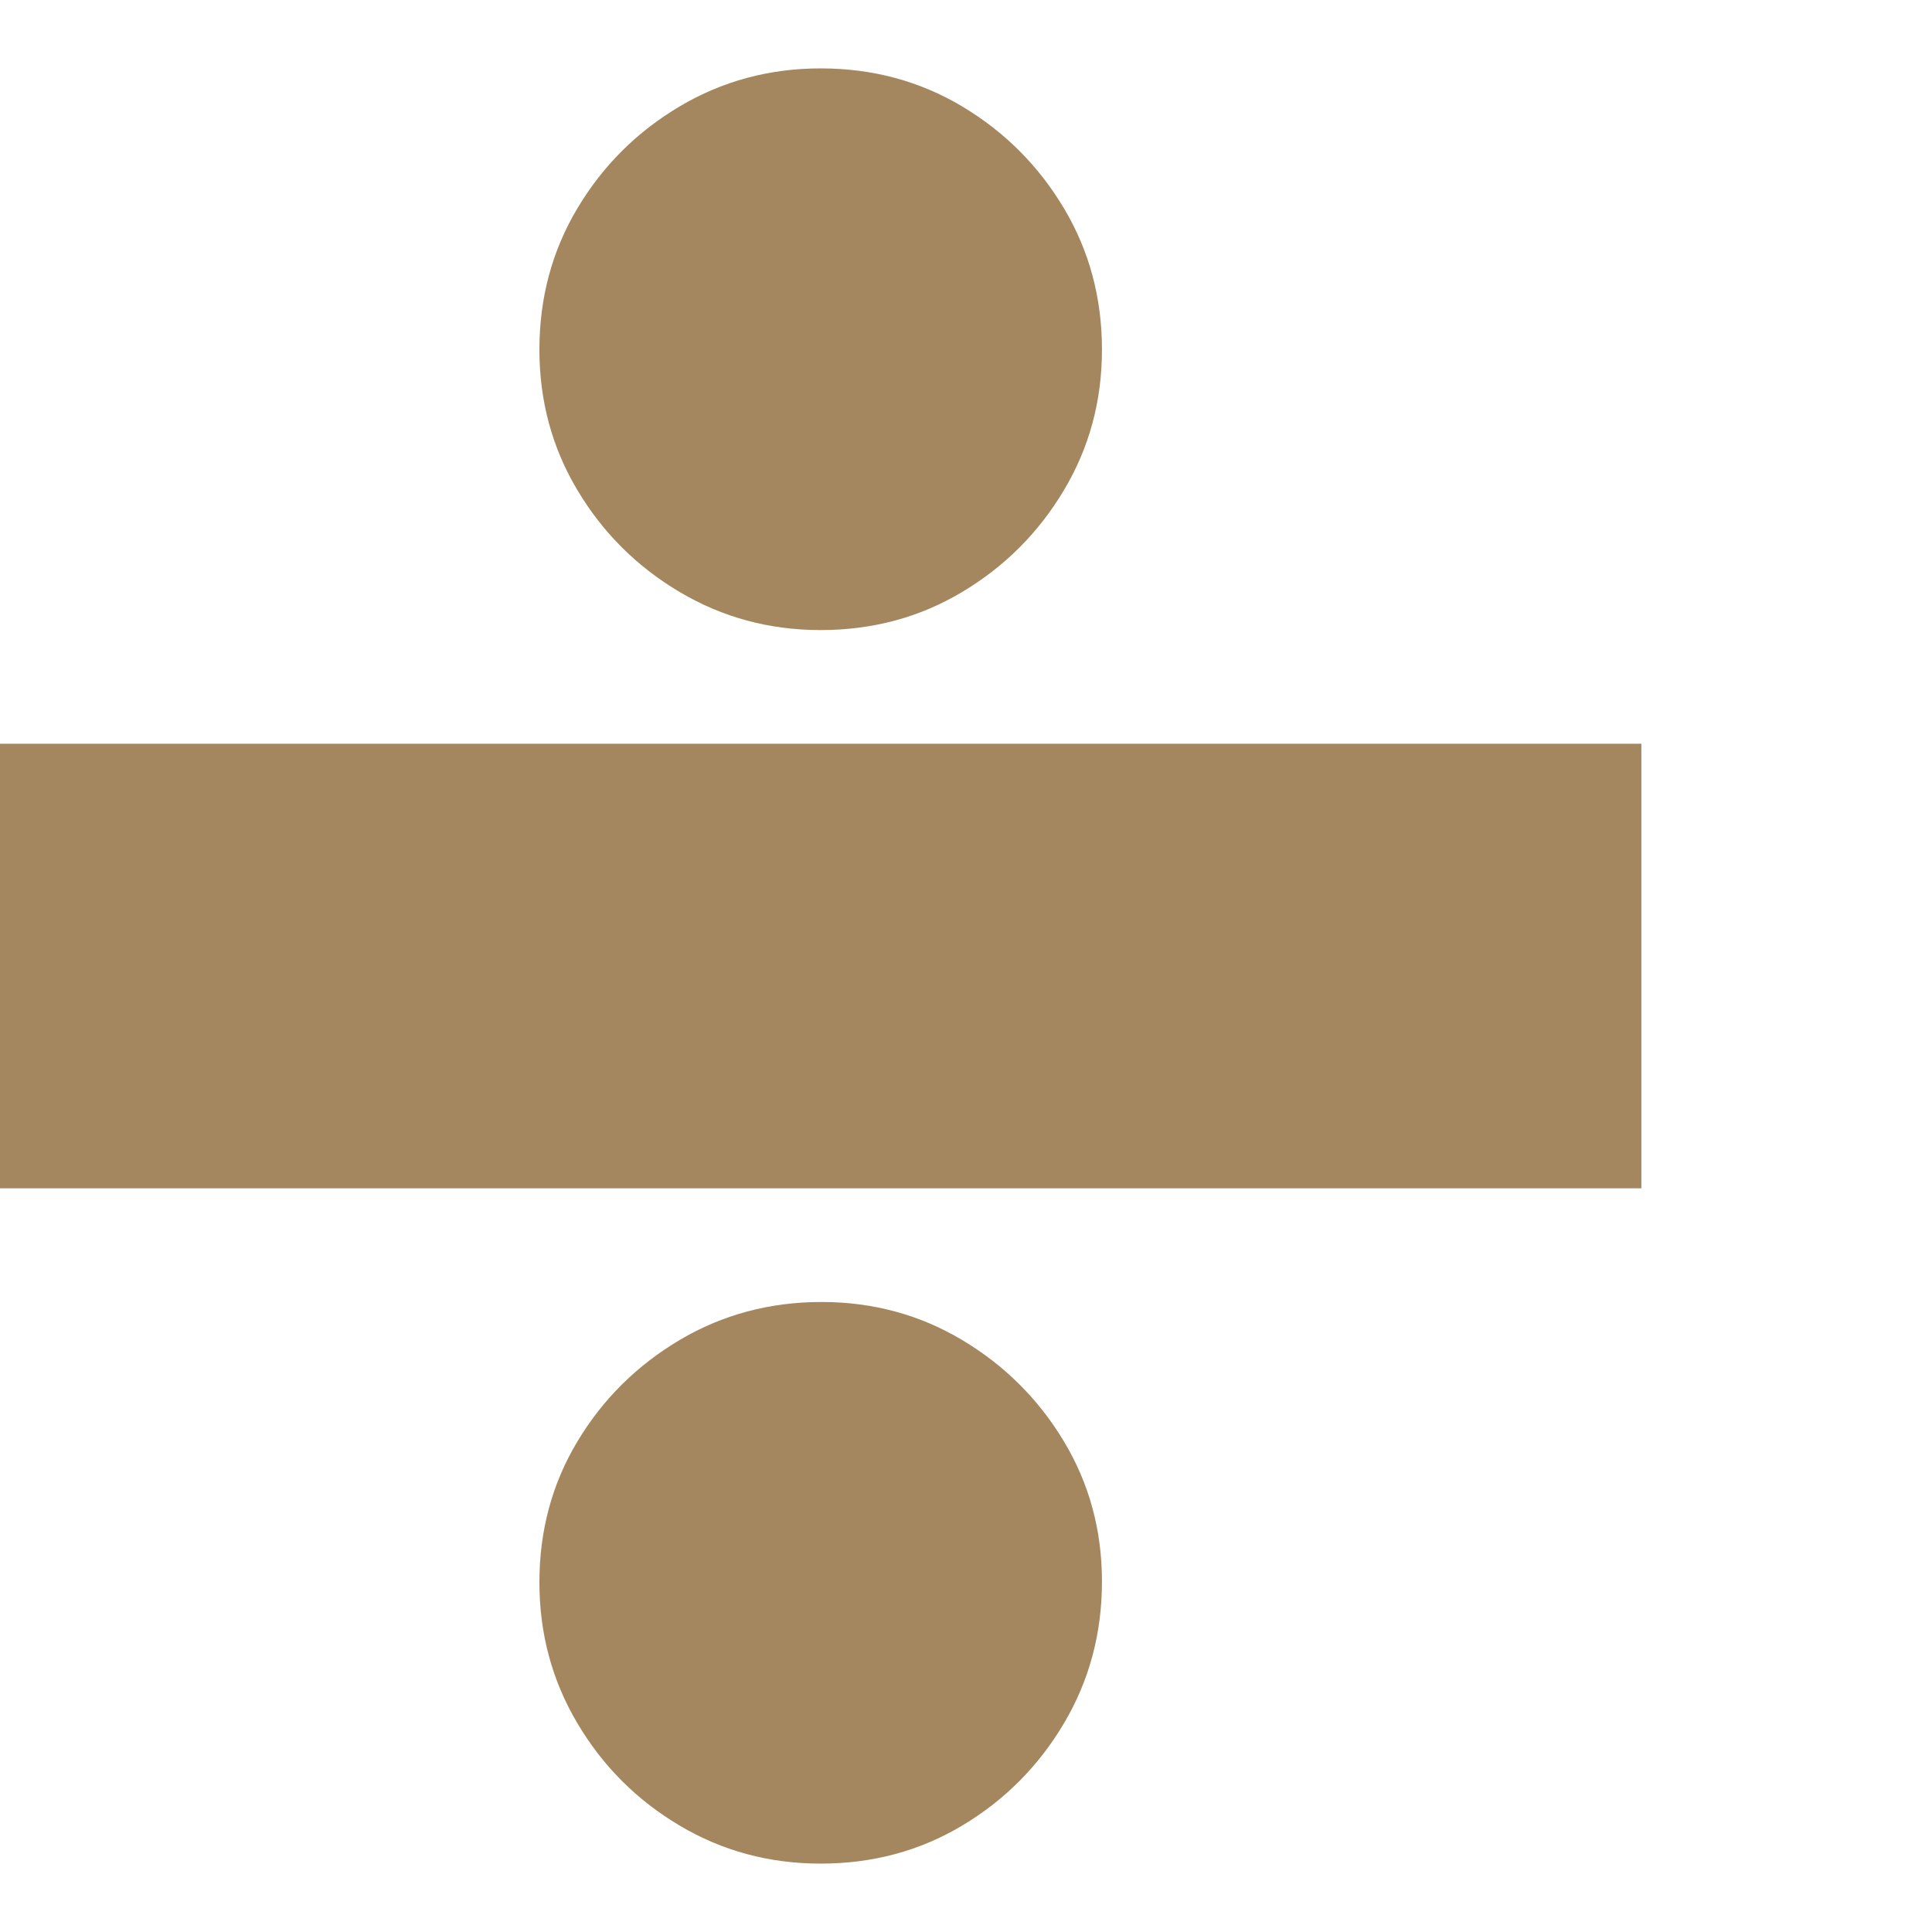 <svg version="1.1" xmlns="http://www.w3.org/2000/svg" style="fill:rgba(0,0,0,1.0)" width="256" height="256" viewBox="0 0 35.312 32.812"><path fill="rgb(165, 135, 95)" d="M0 20.469 L0 12.344 L30 12.344 L30 20.469 Z M15 32.812 C14.062 32.812 13.203 32.581 12.422 32.117 C11.641 31.654 11.018 31.031 10.555 30.25 C10.091 29.469 9.859 28.609 9.859 27.672 C9.859 26.724 10.091 25.865 10.555 25.094 C11.018 24.323 11.641 23.706 12.422 23.242 C13.203 22.779 14.068 22.547 15.016 22.547 C15.953 22.547 16.81 22.779 17.586 23.242 C18.362 23.706 18.982 24.323 19.445 25.094 C19.909 25.865 20.141 26.719 20.141 27.656 C20.141 28.604 19.909 29.469 19.445 30.25 C18.982 31.031 18.362 31.654 17.586 32.117 C16.81 32.581 15.948 32.812 15 32.812 Z M15 10.266 C14.062 10.266 13.203 10.034 12.422 9.57 C11.641 9.107 11.018 8.487 10.555 7.711 C10.091 6.935 9.859 6.078 9.859 5.141 C9.859 4.193 10.091 3.331 10.555 2.555 C11.018 1.779 11.641 1.159 12.422 0.695 C13.203 0.232 14.062 -0 15 -0 C15.948 -0 16.81 0.232 17.586 0.695 C18.362 1.159 18.982 1.779 19.445 2.555 C19.909 3.331 20.141 4.193 20.141 5.141 C20.141 6.078 19.909 6.935 19.445 7.711 C18.982 8.487 18.362 9.107 17.586 9.57 C16.81 10.034 15.948 10.266 15 10.266 Z M35.312 27.344" /></svg>